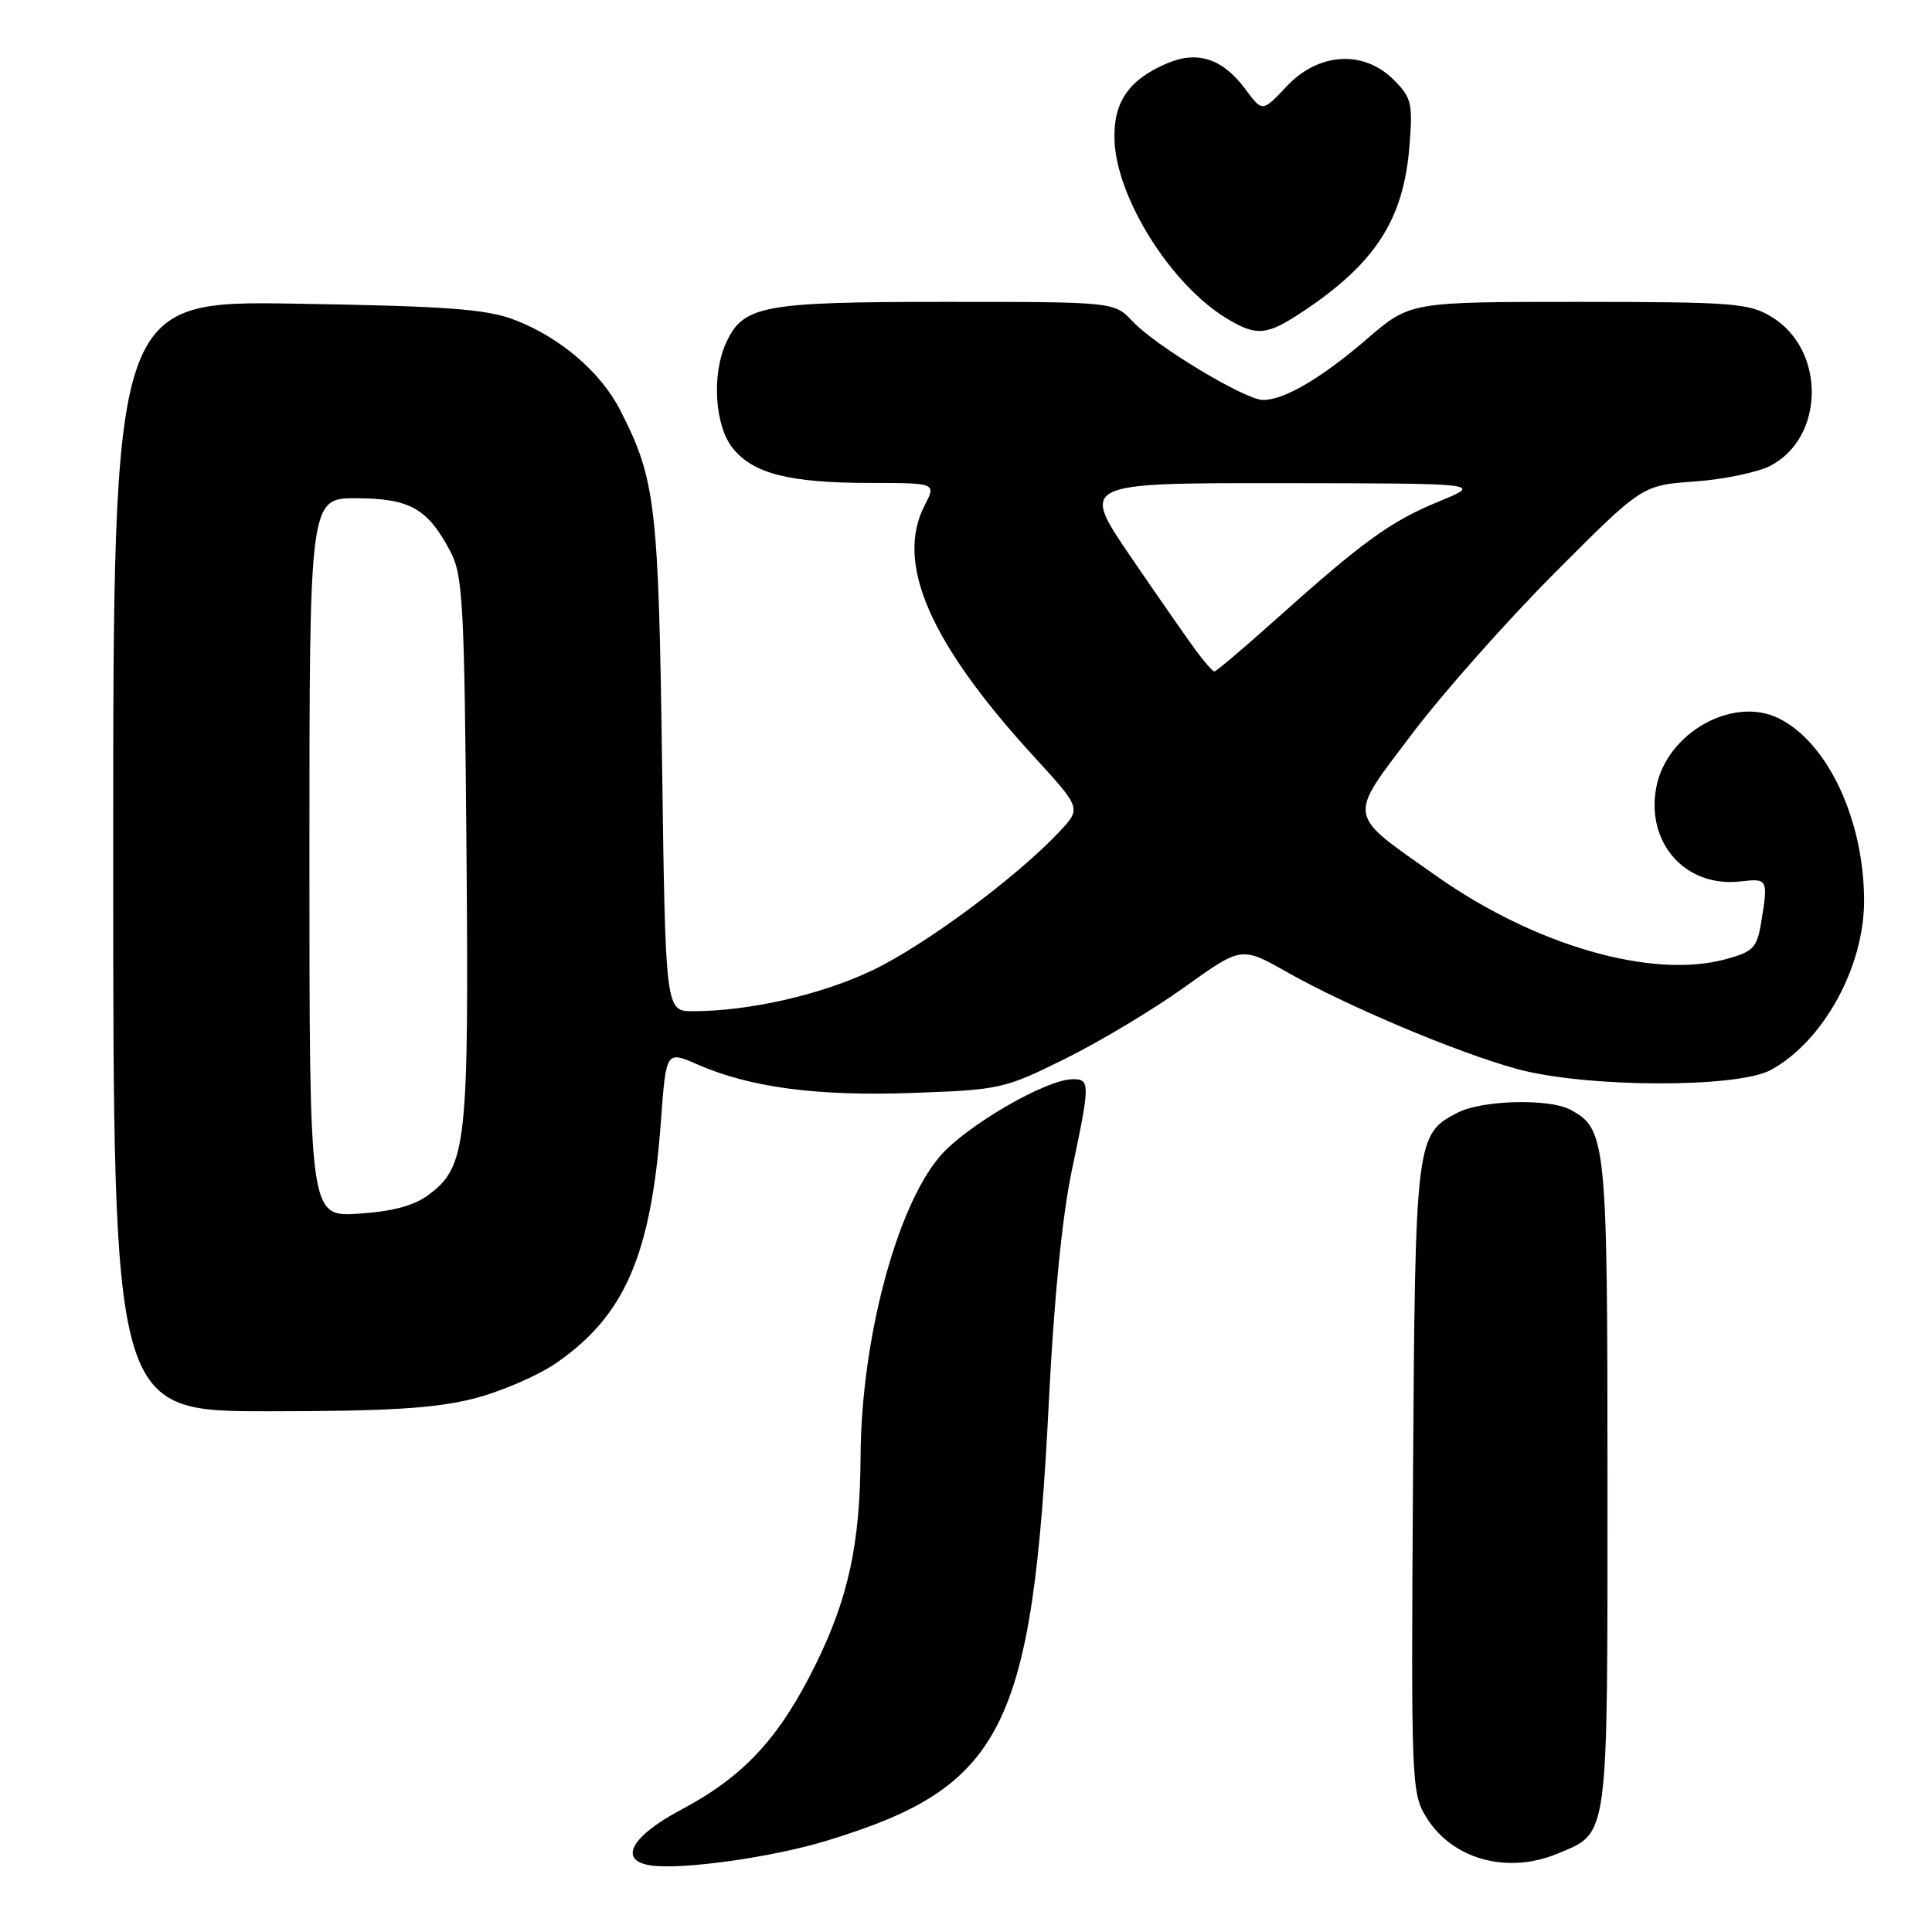 <?xml version="1.0" encoding="UTF-8" standalone="no"?>
<!DOCTYPE svg PUBLIC "-//W3C//DTD SVG 1.1//EN" "http://www.w3.org/Graphics/SVG/1.1/DTD/svg11.dtd" >
<svg xmlns="http://www.w3.org/2000/svg" xmlns:xlink="http://www.w3.org/1999/xlink" version="1.1" viewBox="0 0 256 256">
 <g >
 <path fill="currentColor"
d=" M 109.42 243.94 C 132.98 236.79 136.81 229.20 138.99 185.50 C 139.65 172.20 140.76 161.05 142.02 155.10 C 144.45 143.57 144.46 143.00 142.16 143.00 C 138.64 143.00 128.02 149.16 124.55 153.21 C 118.77 159.96 114.11 177.58 114.03 193.00 C 113.97 204.58 112.41 211.77 108.05 220.61 C 103.24 230.34 98.56 235.39 90.23 239.81 C 83.61 243.32 81.87 246.55 86.25 247.18 C 90.37 247.78 102.28 246.11 109.42 243.94 Z  M 206.40 245.61 C 213.20 242.77 213.00 244.21 213.00 196.73 C 213.00 151.05 212.86 149.60 208.06 147.03 C 205.26 145.53 196.35 145.77 193.15 147.43 C 187.60 150.29 187.52 150.89 187.23 196.00 C 186.97 236.27 187.02 237.60 189.00 240.81 C 192.44 246.38 199.73 248.39 206.40 245.61 Z  M 62.65 185.35 C 66.26 184.45 71.23 182.31 73.71 180.60 C 82.78 174.34 86.27 166.30 87.57 148.64 C 88.26 139.23 88.26 139.23 92.38 141.03 C 99.40 144.10 108.21 145.27 120.90 144.82 C 132.52 144.41 133.10 144.28 141.18 140.27 C 145.76 138.00 152.88 133.73 157.00 130.77 C 164.50 125.40 164.50 125.40 170.50 128.79 C 178.59 133.36 193.05 139.46 201.00 141.64 C 210.09 144.13 230.19 144.21 234.66 141.77 C 241.59 137.98 247.00 128.16 247.00 119.37 C 247.00 108.63 242.15 98.30 235.62 95.15 C 229.52 92.21 220.81 97.17 219.46 104.35 C 218.08 111.74 223.37 117.64 230.63 116.79 C 234.26 116.37 234.31 116.48 233.36 122.25 C 232.80 125.62 232.32 126.11 228.62 127.11 C 218.88 129.75 203.39 125.29 190.31 116.06 C 178.34 107.63 178.51 108.62 187.09 97.26 C 191.14 91.89 199.66 82.28 206.02 75.90 C 217.58 64.30 217.58 64.30 224.55 63.80 C 228.38 63.53 232.89 62.59 234.56 61.73 C 241.81 57.98 241.93 46.37 234.77 42.00 C 231.76 40.17 229.72 40.01 209.17 40.00 C 186.84 40.00 186.84 40.00 181.17 44.88 C 175.11 50.10 170.18 53.00 167.36 53.00 C 165.01 53.00 153.09 45.83 150.08 42.59 C 147.65 40.00 147.65 40.00 125.28 40.00 C 100.95 40.00 98.48 40.47 96.19 45.47 C 94.30 49.64 94.71 56.36 97.05 59.33 C 99.73 62.75 104.58 63.99 115.28 63.99 C 124.05 64.00 124.05 64.00 122.53 66.95 C 118.57 74.60 123.18 85.18 137.09 100.35 C 143.27 107.11 143.27 107.11 140.39 110.19 C 134.72 116.24 122.39 125.37 115.50 128.62 C 108.69 131.84 99.26 133.98 91.84 133.99 C 88.18 134.00 88.18 134.00 87.73 101.25 C 87.26 66.81 86.87 63.51 82.18 54.35 C 79.58 49.26 74.12 44.62 68.06 42.34 C 64.34 40.94 59.02 40.56 39.25 40.24 C 15.00 39.84 15.00 39.84 15.00 113.42 C 15.00 187.00 15.00 187.00 35.54 187.00 C 51.31 187.00 57.62 186.62 62.65 185.35 Z  M 172.52 41.36 C 182.23 34.92 185.98 29.13 186.76 19.36 C 187.22 13.70 187.04 12.95 184.68 10.58 C 180.68 6.59 174.73 6.94 170.50 11.43 C 167.27 14.86 167.27 14.86 165.07 11.88 C 162.05 7.79 158.73 6.67 154.70 8.37 C 149.54 10.55 147.48 13.56 147.68 18.63 C 147.97 26.27 155.14 37.67 162.44 42.13 C 166.48 44.59 167.79 44.49 172.52 41.36 Z  M 41.00 113.62 C 41.00 66.00 41.00 66.00 47.25 66.02 C 54.30 66.05 56.65 67.37 59.64 73.00 C 61.34 76.19 61.53 79.69 61.81 112.50 C 62.14 151.78 61.83 154.58 56.74 158.36 C 54.83 159.77 51.97 160.53 47.49 160.82 C 41.00 161.23 41.00 161.23 41.00 113.62 Z  M 158.50 86.24 C 157.40 84.76 153.50 79.15 149.83 73.78 C 143.17 64.00 143.17 64.00 169.83 64.02 C 196.50 64.05 196.50 64.05 190.61 66.47 C 184.24 69.09 180.60 71.73 168.91 82.20 C 164.73 85.94 161.13 88.99 160.91 88.97 C 160.68 88.95 159.60 87.73 158.50 86.24 Z "/>
</g>
</svg>